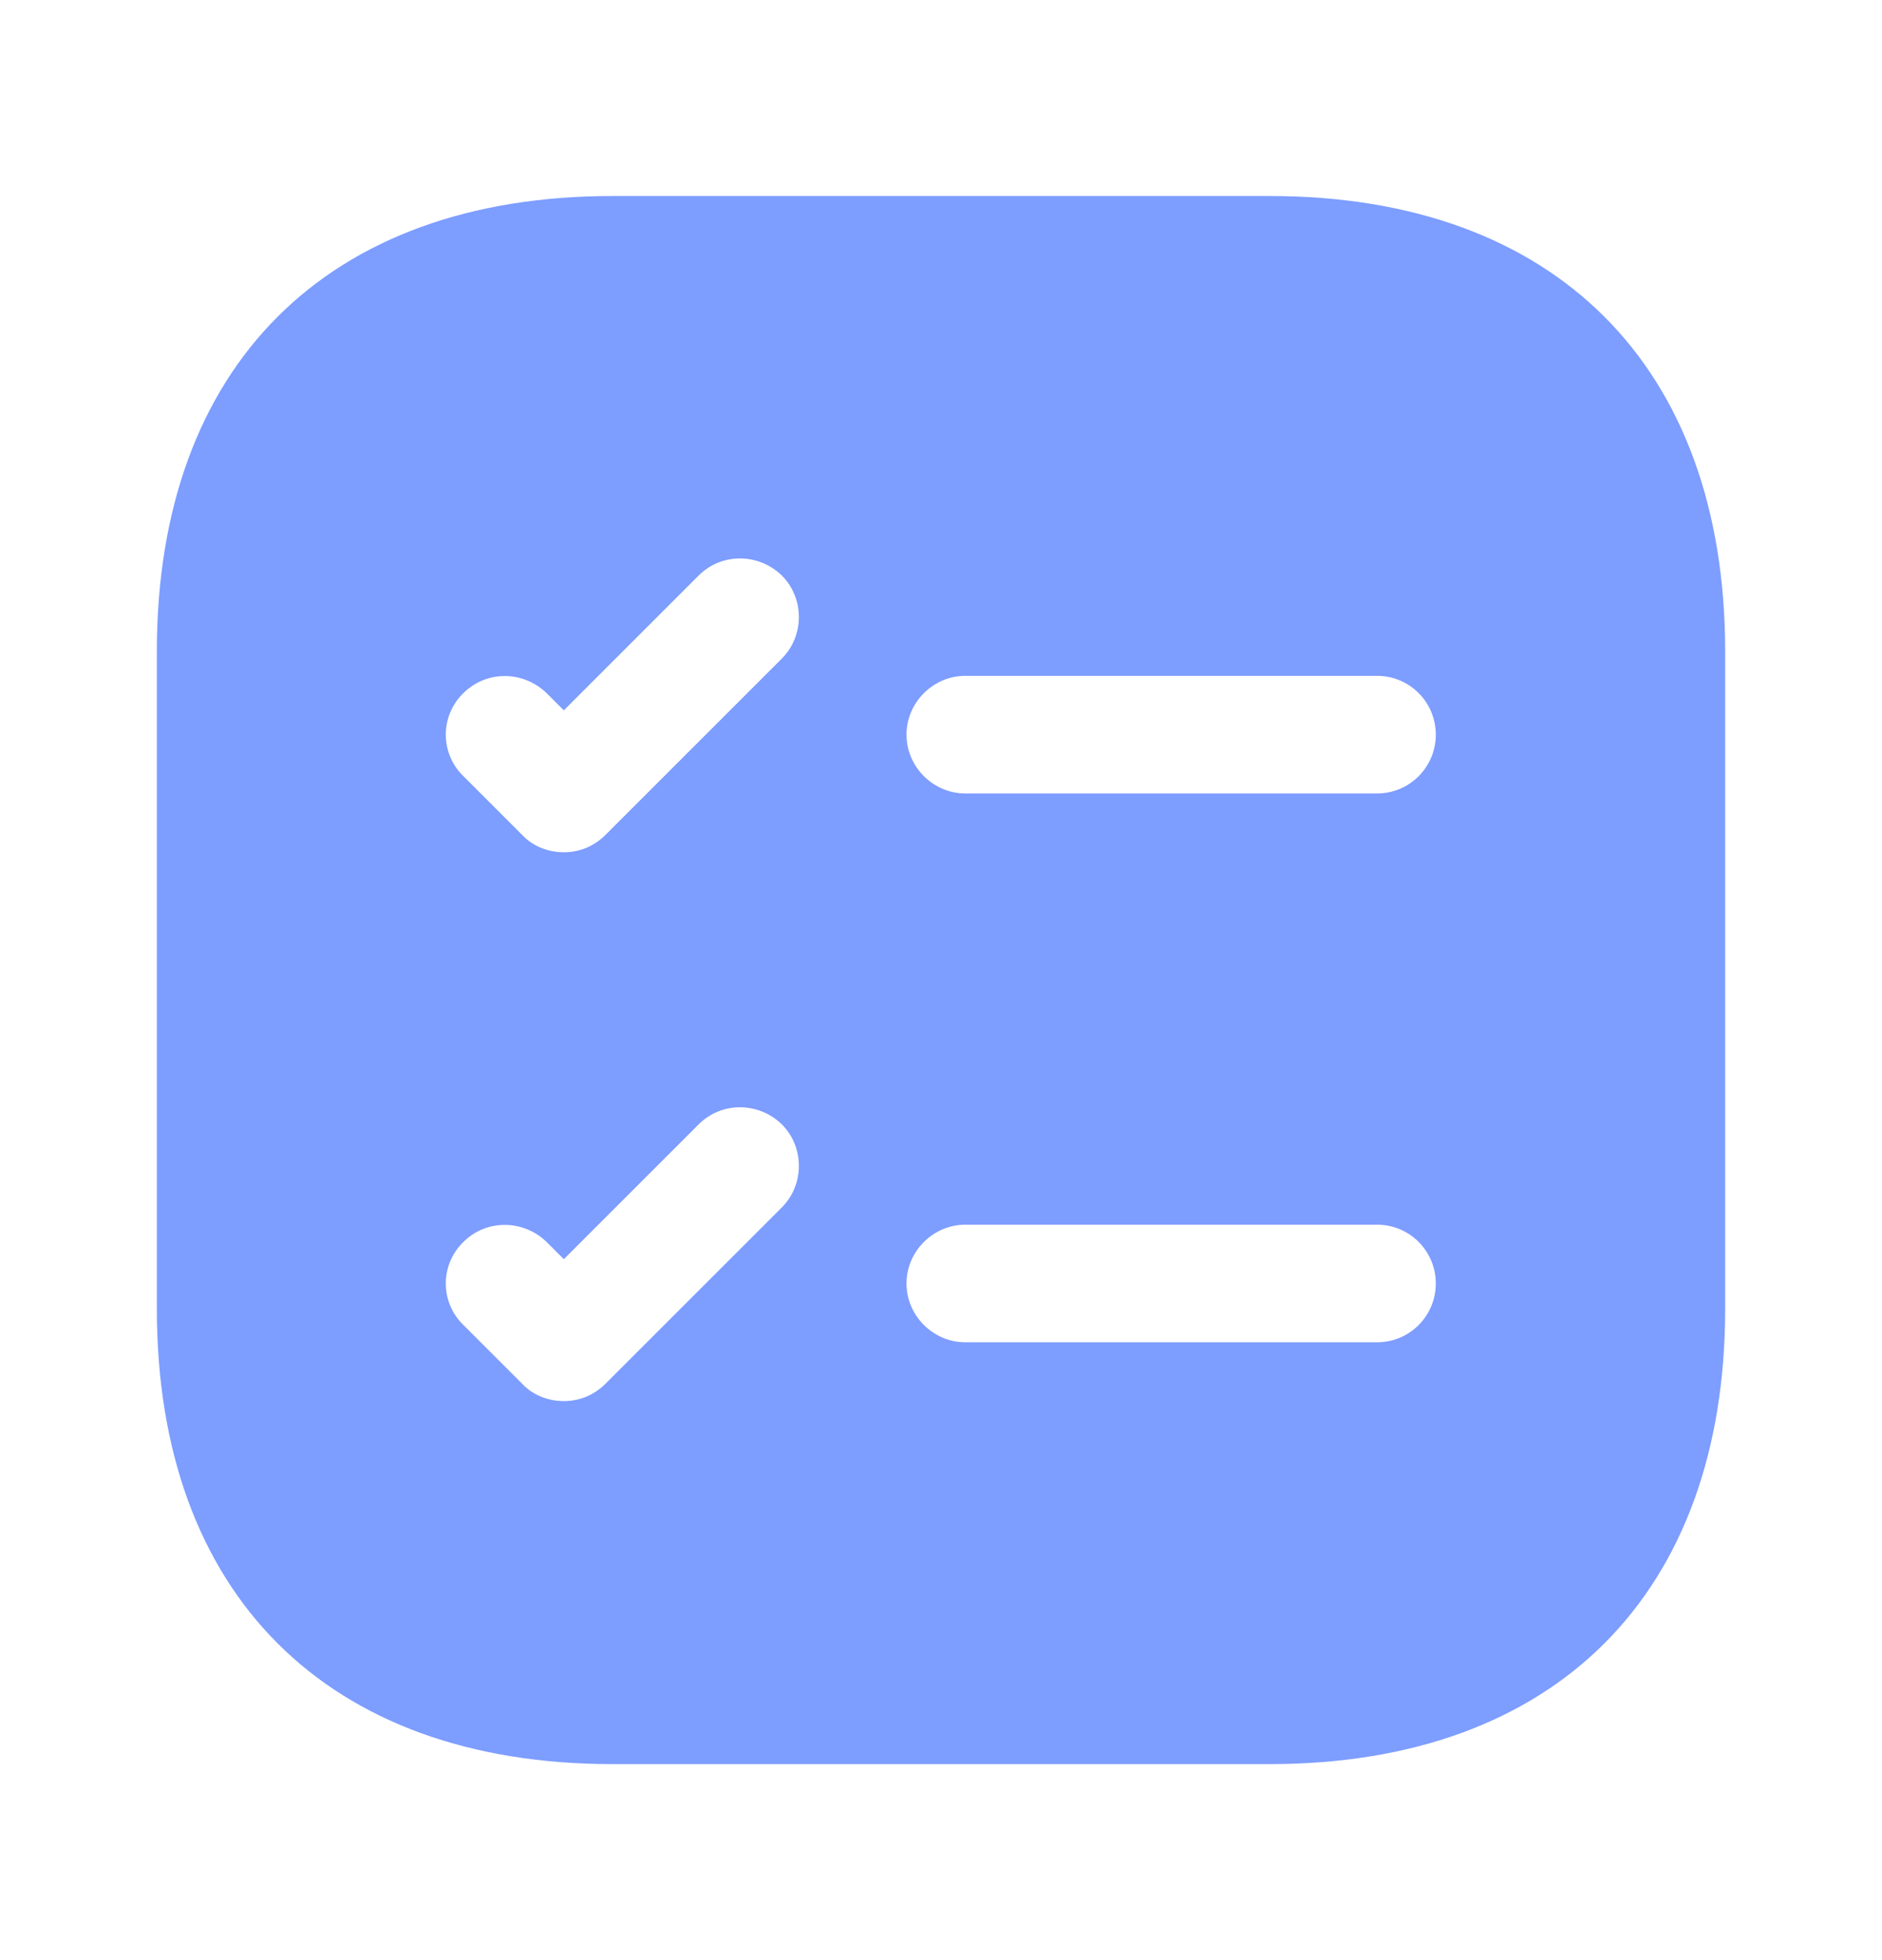 <svg width="24" height="25" viewBox="0 0 24 25" fill="none" xmlns="http://www.w3.org/2000/svg">
<g id="vuesax/bold/task-square">
<g id="task-square">
<path id="Vector" d="M16.19 2.5H7.81C4.17 2.5 2 4.67 2 8.31V16.69C2 20.33 4.17 22.5 7.81 22.5H16.19C19.83 22.5 22 20.33 22 16.69V8.31C22 4.67 19.83 2.5 16.19 2.5ZM9.97 15.4L7.72 17.65C7.57 17.8 7.38 17.87 7.19 17.87C7 17.87 6.8 17.8 6.66 17.65L5.91 16.9C5.61 16.61 5.61 16.13 5.91 15.84C6.2 15.55 6.67 15.55 6.97 15.84L7.19 16.06L8.91 14.34C9.2 14.05 9.67 14.05 9.97 14.34C10.26 14.63 10.26 15.11 9.97 15.4ZM9.97 8.4L7.72 10.65C7.57 10.8 7.38 10.87 7.19 10.87C7 10.87 6.8 10.8 6.66 10.65L5.91 9.9C5.61 9.61 5.61 9.13 5.91 8.84C6.2 8.55 6.67 8.55 6.97 8.84L7.19 9.06L8.91 7.34C9.2 7.05 9.67 7.05 9.97 7.34C10.26 7.63 10.26 8.11 9.97 8.4ZM17.56 17.12H12.31C11.9 17.12 11.56 16.78 11.56 16.37C11.56 15.96 11.9 15.62 12.31 15.62H17.56C17.98 15.62 18.31 15.96 18.31 16.37C18.31 16.78 17.98 17.12 17.56 17.12ZM17.56 10.12H12.31C11.9 10.12 11.56 9.78 11.56 9.37C11.56 8.96 11.9 8.62 12.31 8.62H17.56C17.98 8.62 18.31 8.96 18.31 9.37C18.31 9.78 17.98 10.12 17.56 10.12Z" fill="#7D9DFF"/>
</g>
</g>
</svg>
